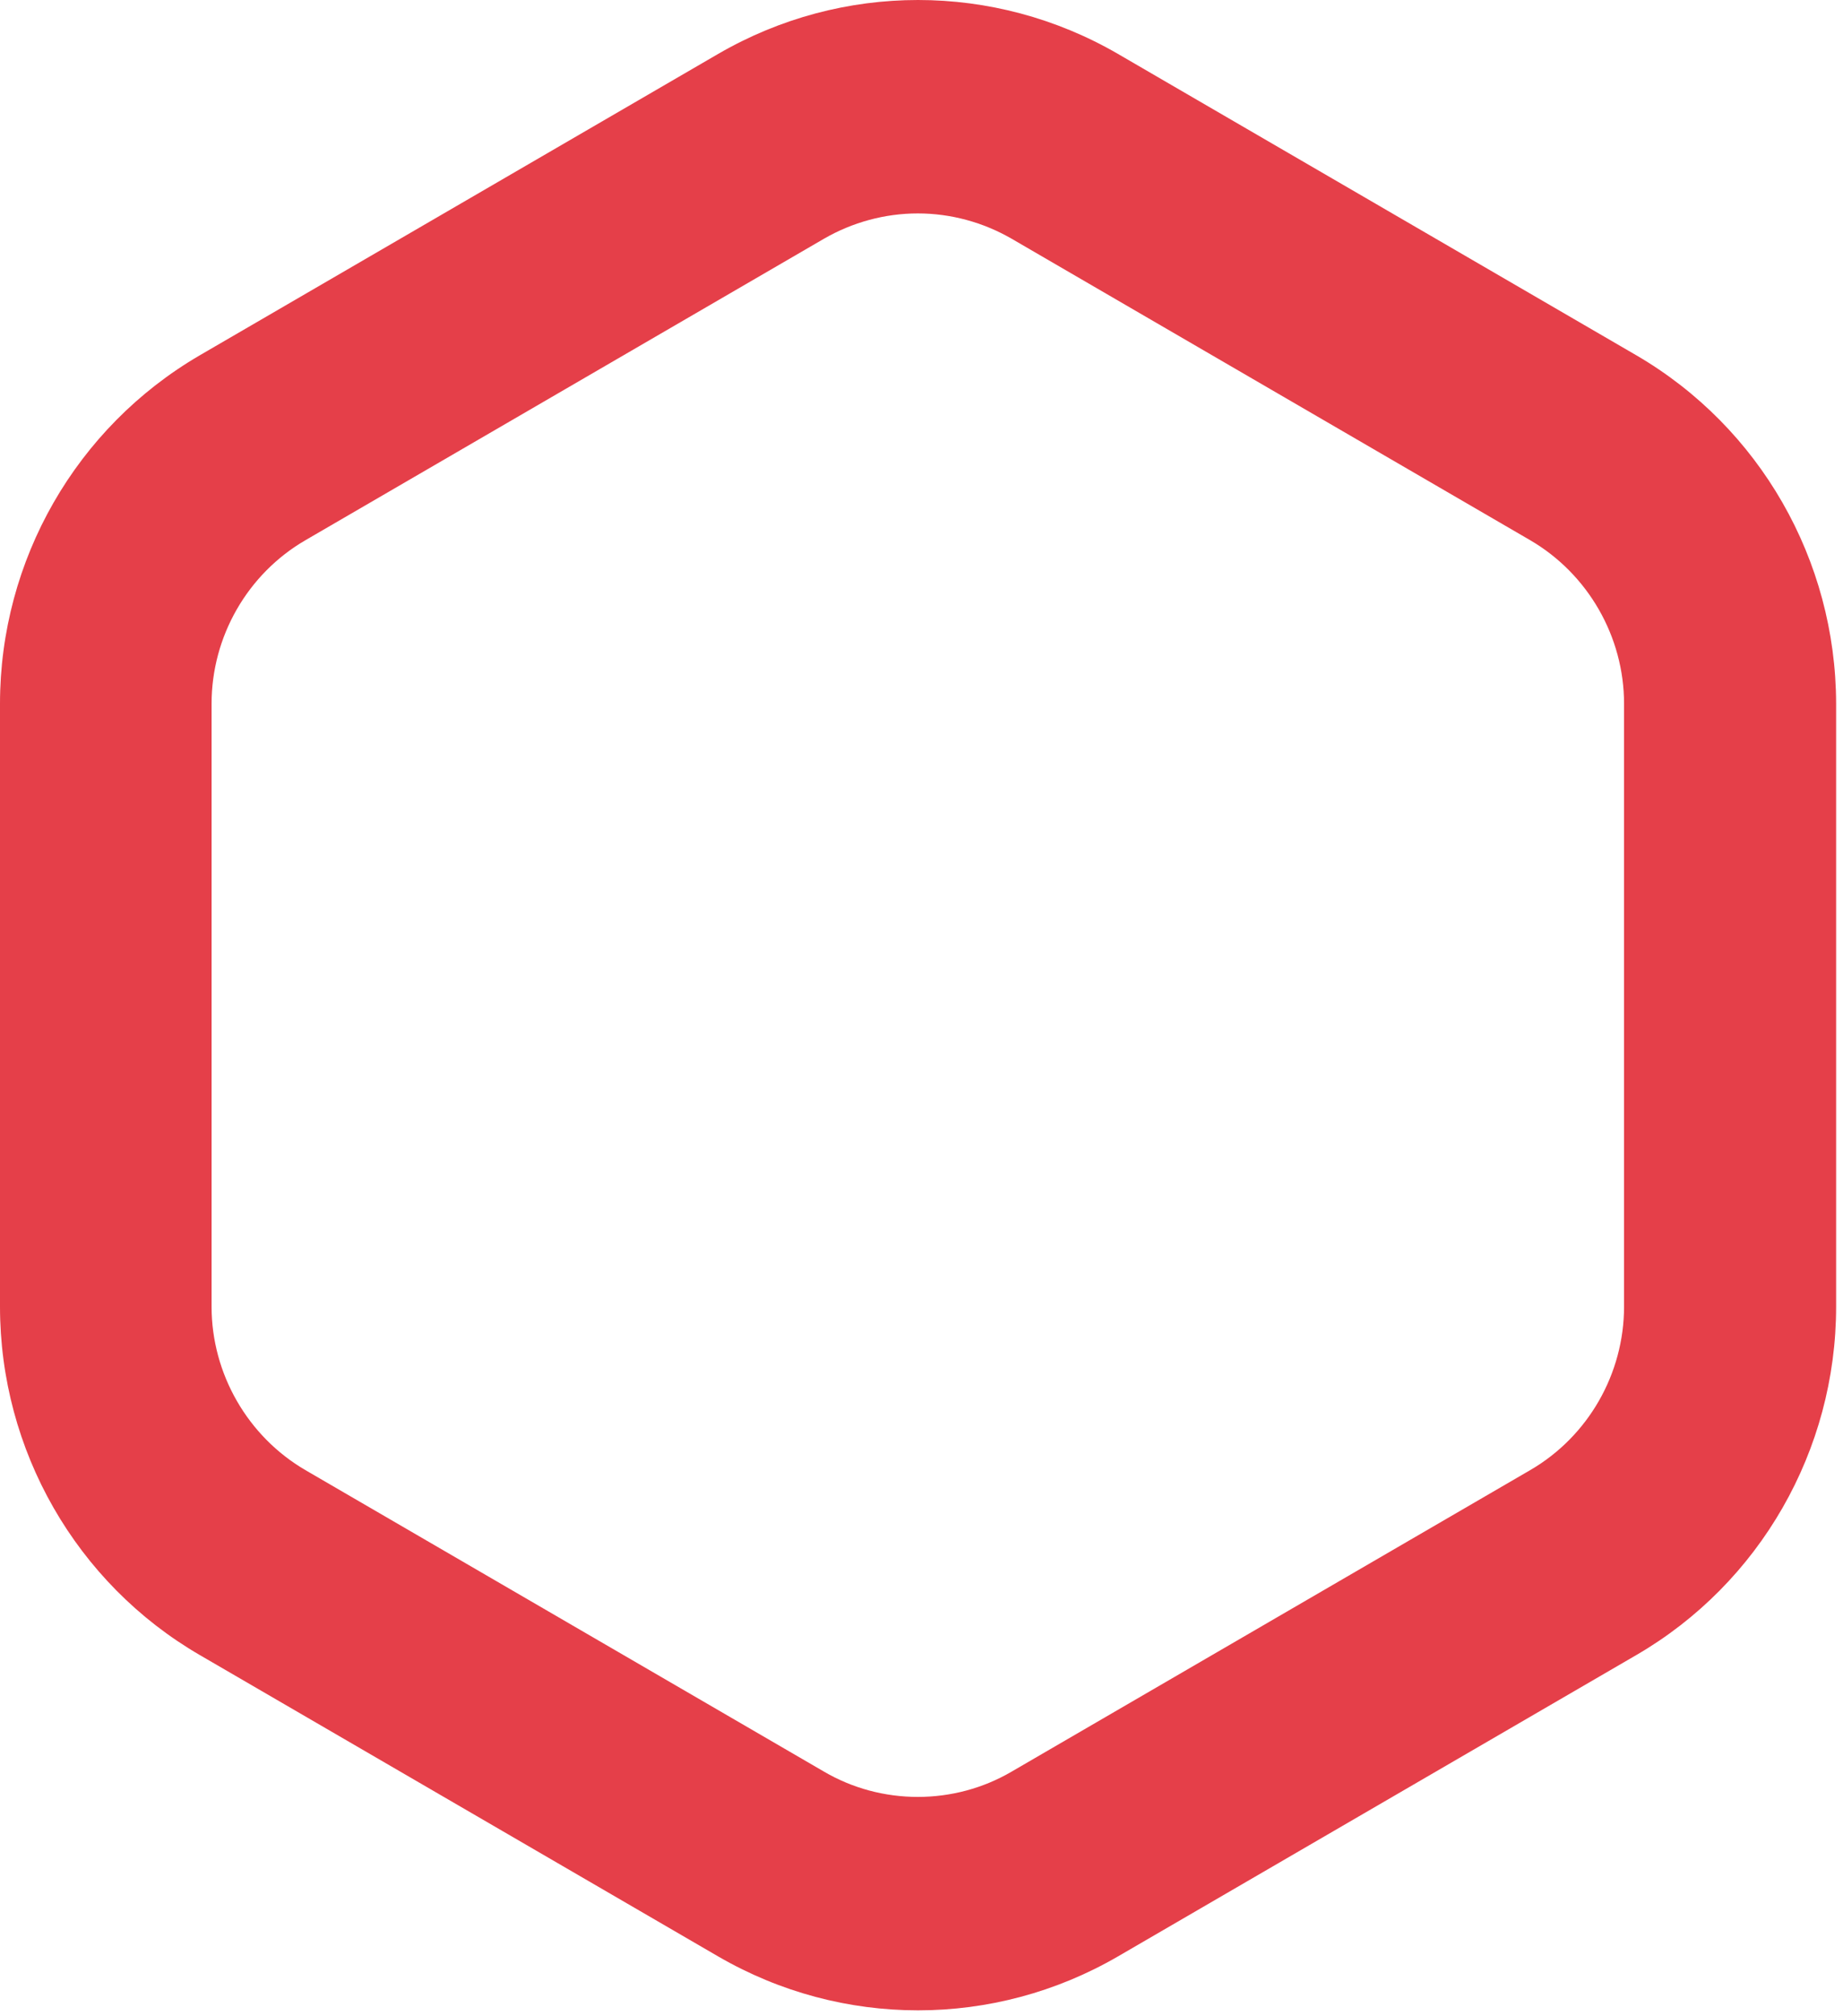 <svg width="75" height="82" viewBox="0 0 75 82" fill="none" xmlns="http://www.w3.org/2000/svg">
<g clip-path="url(#clip0_1_2)">
<path d="M66.59 14.45L45.49 2.19C42.97 0.73 40.16 0 37.36 0C34.55 0 31.75 0.73 29.23 2.19L8.13 14.45C3.1 17.38 0 22.78 0 28.62V53.14C0 58.98 3.1 64.39 8.13 67.31L29.23 79.57C31.75 81.03 34.55 81.76 37.36 81.76C40.17 81.76 42.97 81.03 45.49 79.57L66.59 67.31C71.62 64.39 74.72 58.98 74.72 53.14V28.62C74.71 22.78 71.62 17.38 66.59 14.45ZM66.09 53.14C66.09 55.87 64.63 58.42 62.27 59.79L41.17 72.05C40.01 72.73 38.69 73.08 37.35 73.08C36.01 73.08 34.69 72.73 33.53 72.05L12.43 59.79C10.08 58.42 8.61 55.87 8.61 53.14V28.62C8.61 25.89 10.07 23.34 12.43 21.97L33.53 9.71C34.69 9.04 36.01 8.68 37.35 8.68C38.69 8.68 40.01 9.04 41.17 9.71L62.27 21.97C64.62 23.34 66.09 25.89 66.09 28.62V53.14Z" fill="#E53F49"/>
</g>
<defs>
<clipPath id="clip0_1_2">
<rect width="74.71" height="81.76" fill="white"/>
</clipPath>
</defs>
</svg>
